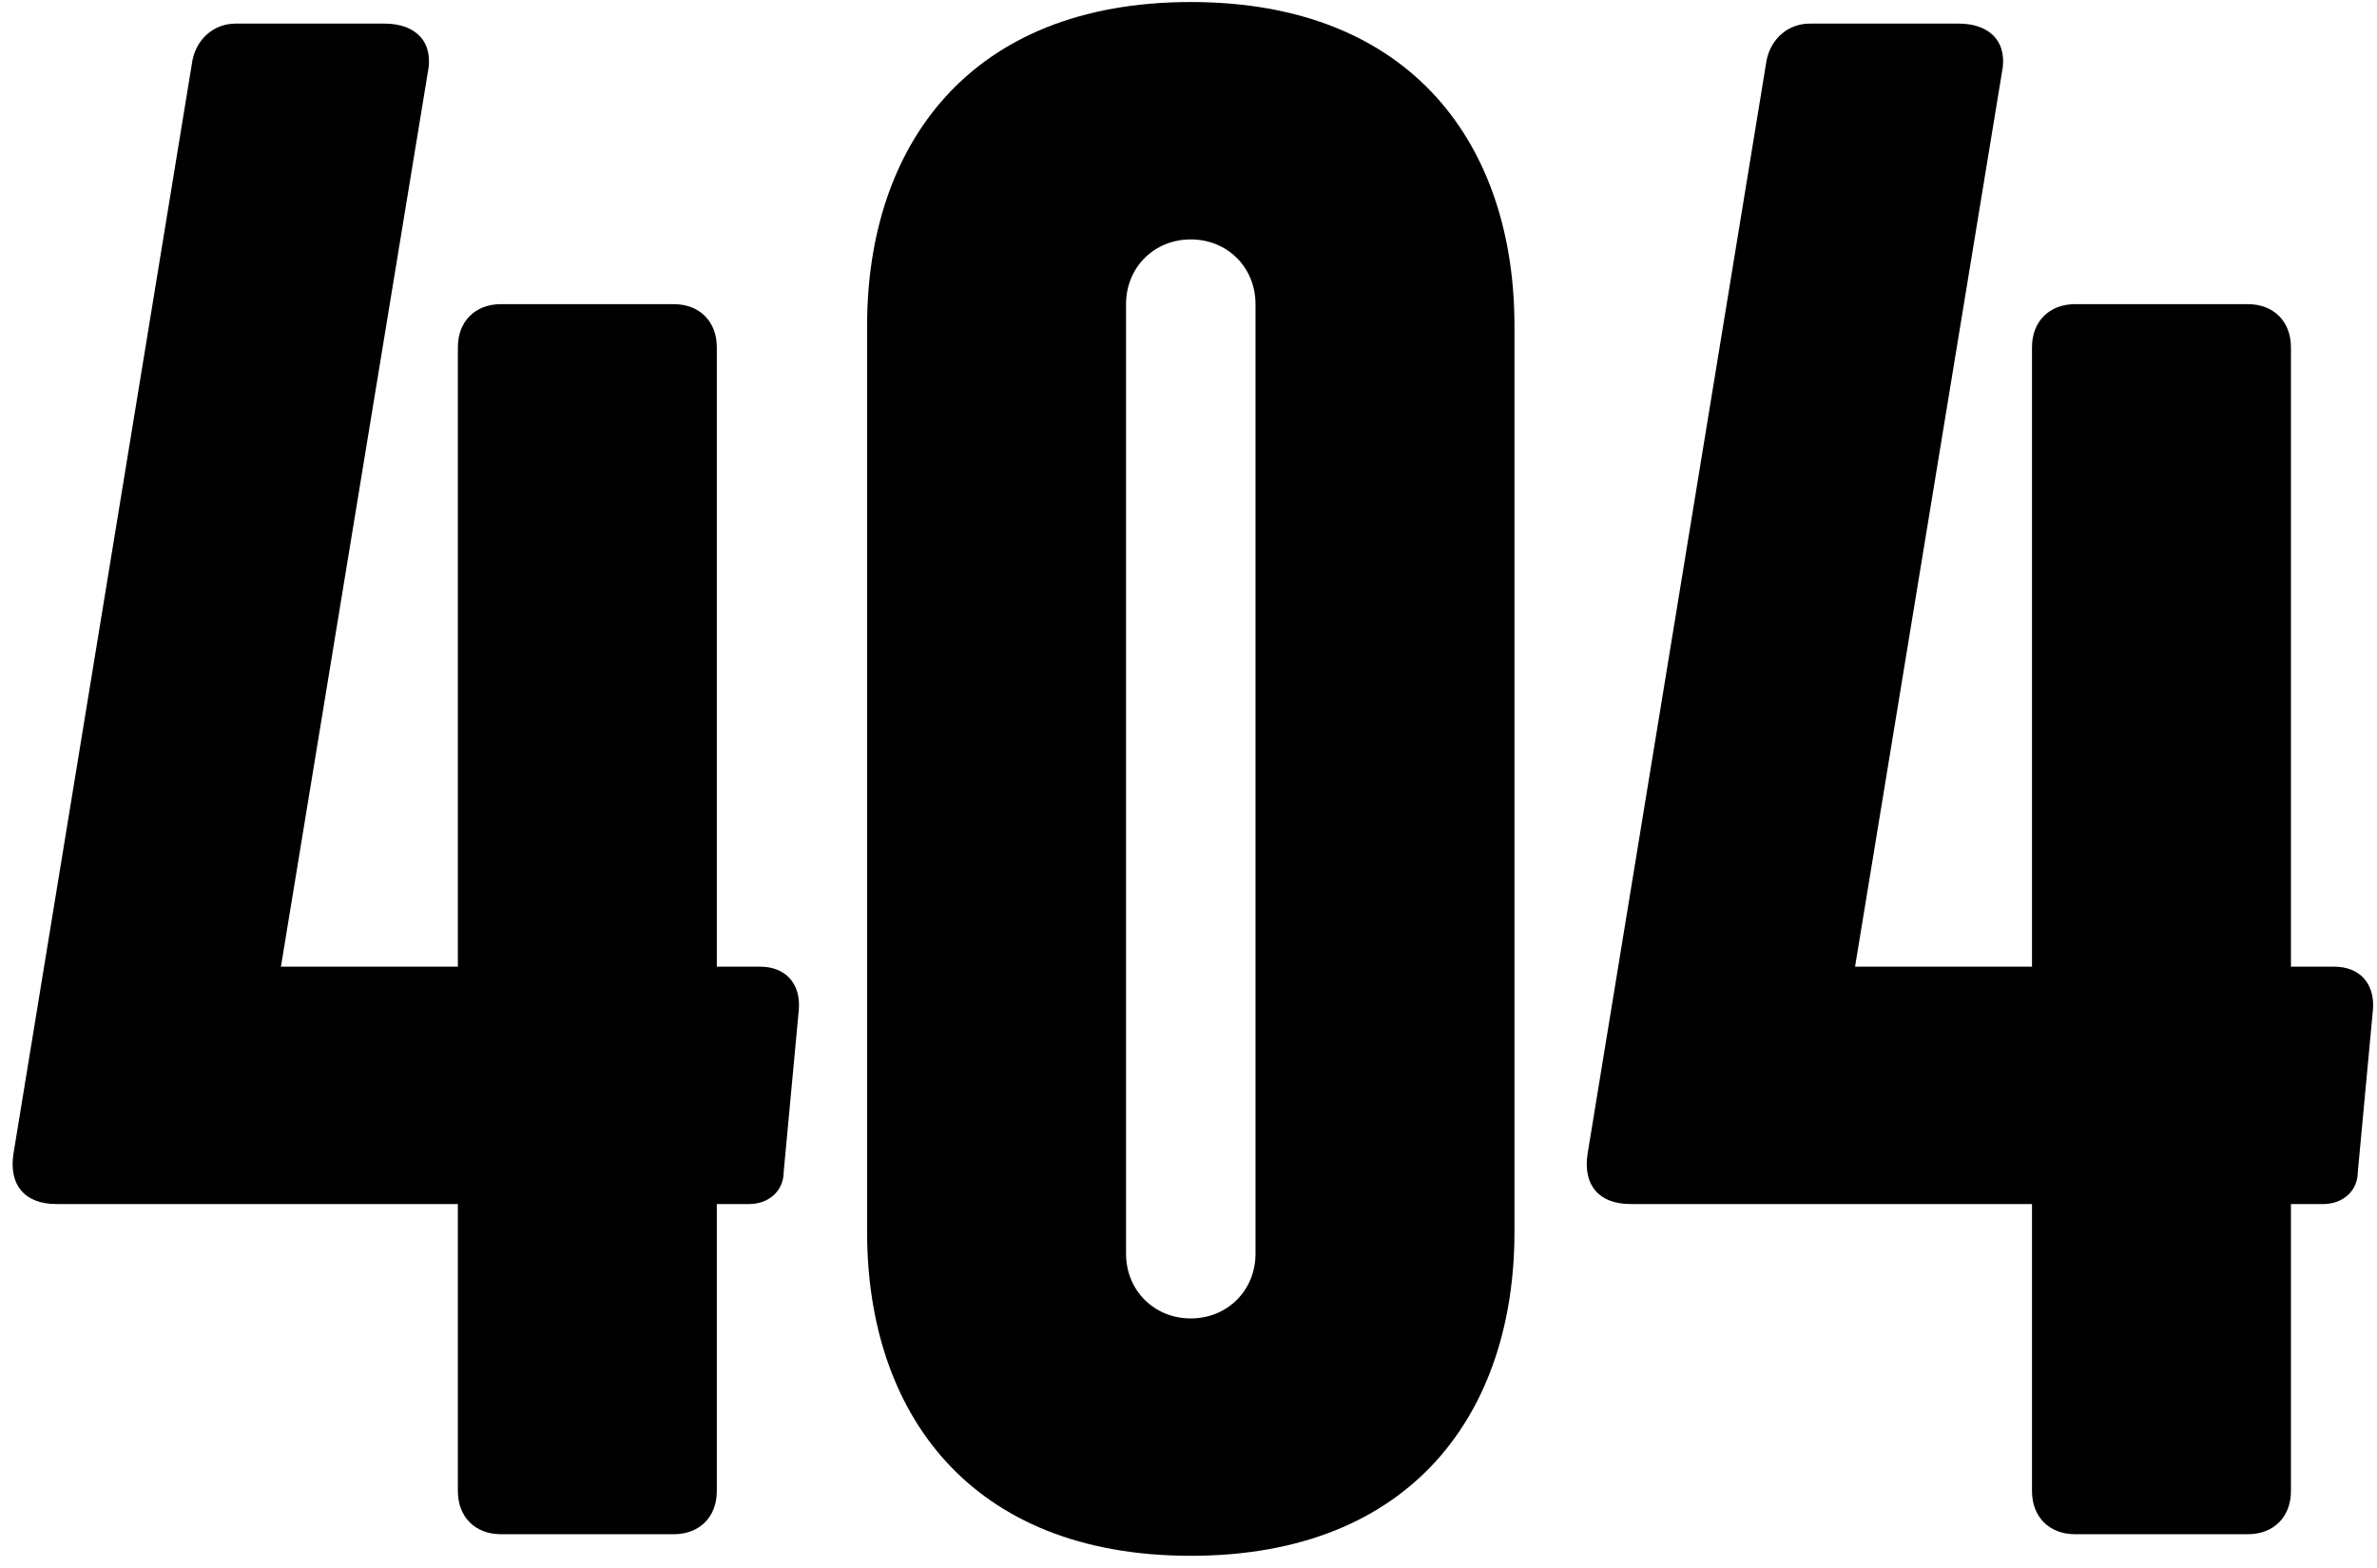 <svg width="141" height="93" viewBox="0 0 141 93" fill="none" xmlns="http://www.w3.org/2000/svg">
<rect width="3512" height="387" transform="translate(-3319 -62)" fill="white"/>
<path d="M29.72 91C28.184 91 27.16 89.976 27.16 88.44V71.416H3.352C1.432 71.416 0.536 70.264 0.792 68.472L11.416 3.576C11.672 2.296 12.696 1.4 13.976 1.4H22.808C24.728 1.4 25.752 2.552 25.368 4.344L16.664 57.336H27.16V20.6C27.16 19.064 28.184 18.04 29.72 18.04H39.96C41.496 18.04 42.52 19.064 42.52 20.6V57.336H45.08C46.616 57.336 47.512 58.36 47.384 59.896L46.488 69.496C46.488 70.648 45.592 71.416 44.44 71.416H42.52V88.44C42.52 89.976 41.496 91 39.96 91H29.72Z" fill="black"/>
<path d="M70.635 0.12C83.819 0.12 89.835 8.696 89.835 19.32V73.08C89.835 83.704 83.819 92.28 70.635 92.28C57.451 92.28 51.435 83.704 51.435 73.08V19.32C51.435 8.696 57.451 0.12 70.635 0.12ZM74.475 74.36V18.04C74.475 15.864 72.811 14.2 70.635 14.2C68.459 14.2 66.795 15.864 66.795 18.04V74.36C66.795 76.536 68.459 78.2 70.635 78.2C72.811 78.2 74.475 76.536 74.475 74.36Z" fill="black"/>
<path d="M123.095 91C121.559 91 120.535 89.976 120.535 88.44V71.416H96.727C94.807 71.416 93.911 70.264 94.167 68.472L104.791 3.576C105.047 2.296 106.071 1.4 107.351 1.4H116.183C118.103 1.4 119.127 2.552 118.743 4.344L110.039 57.336H120.535V20.6C120.535 19.064 121.559 18.04 123.095 18.04H133.335C134.871 18.04 135.895 19.064 135.895 20.6V57.336H138.455C139.991 57.336 140.887 58.36 140.759 59.896L139.863 69.496C139.863 70.648 138.967 71.416 137.815 71.416H135.895V88.44C135.895 89.976 134.871 91 133.335 91H123.095Z" fill="black"/>
</svg>
